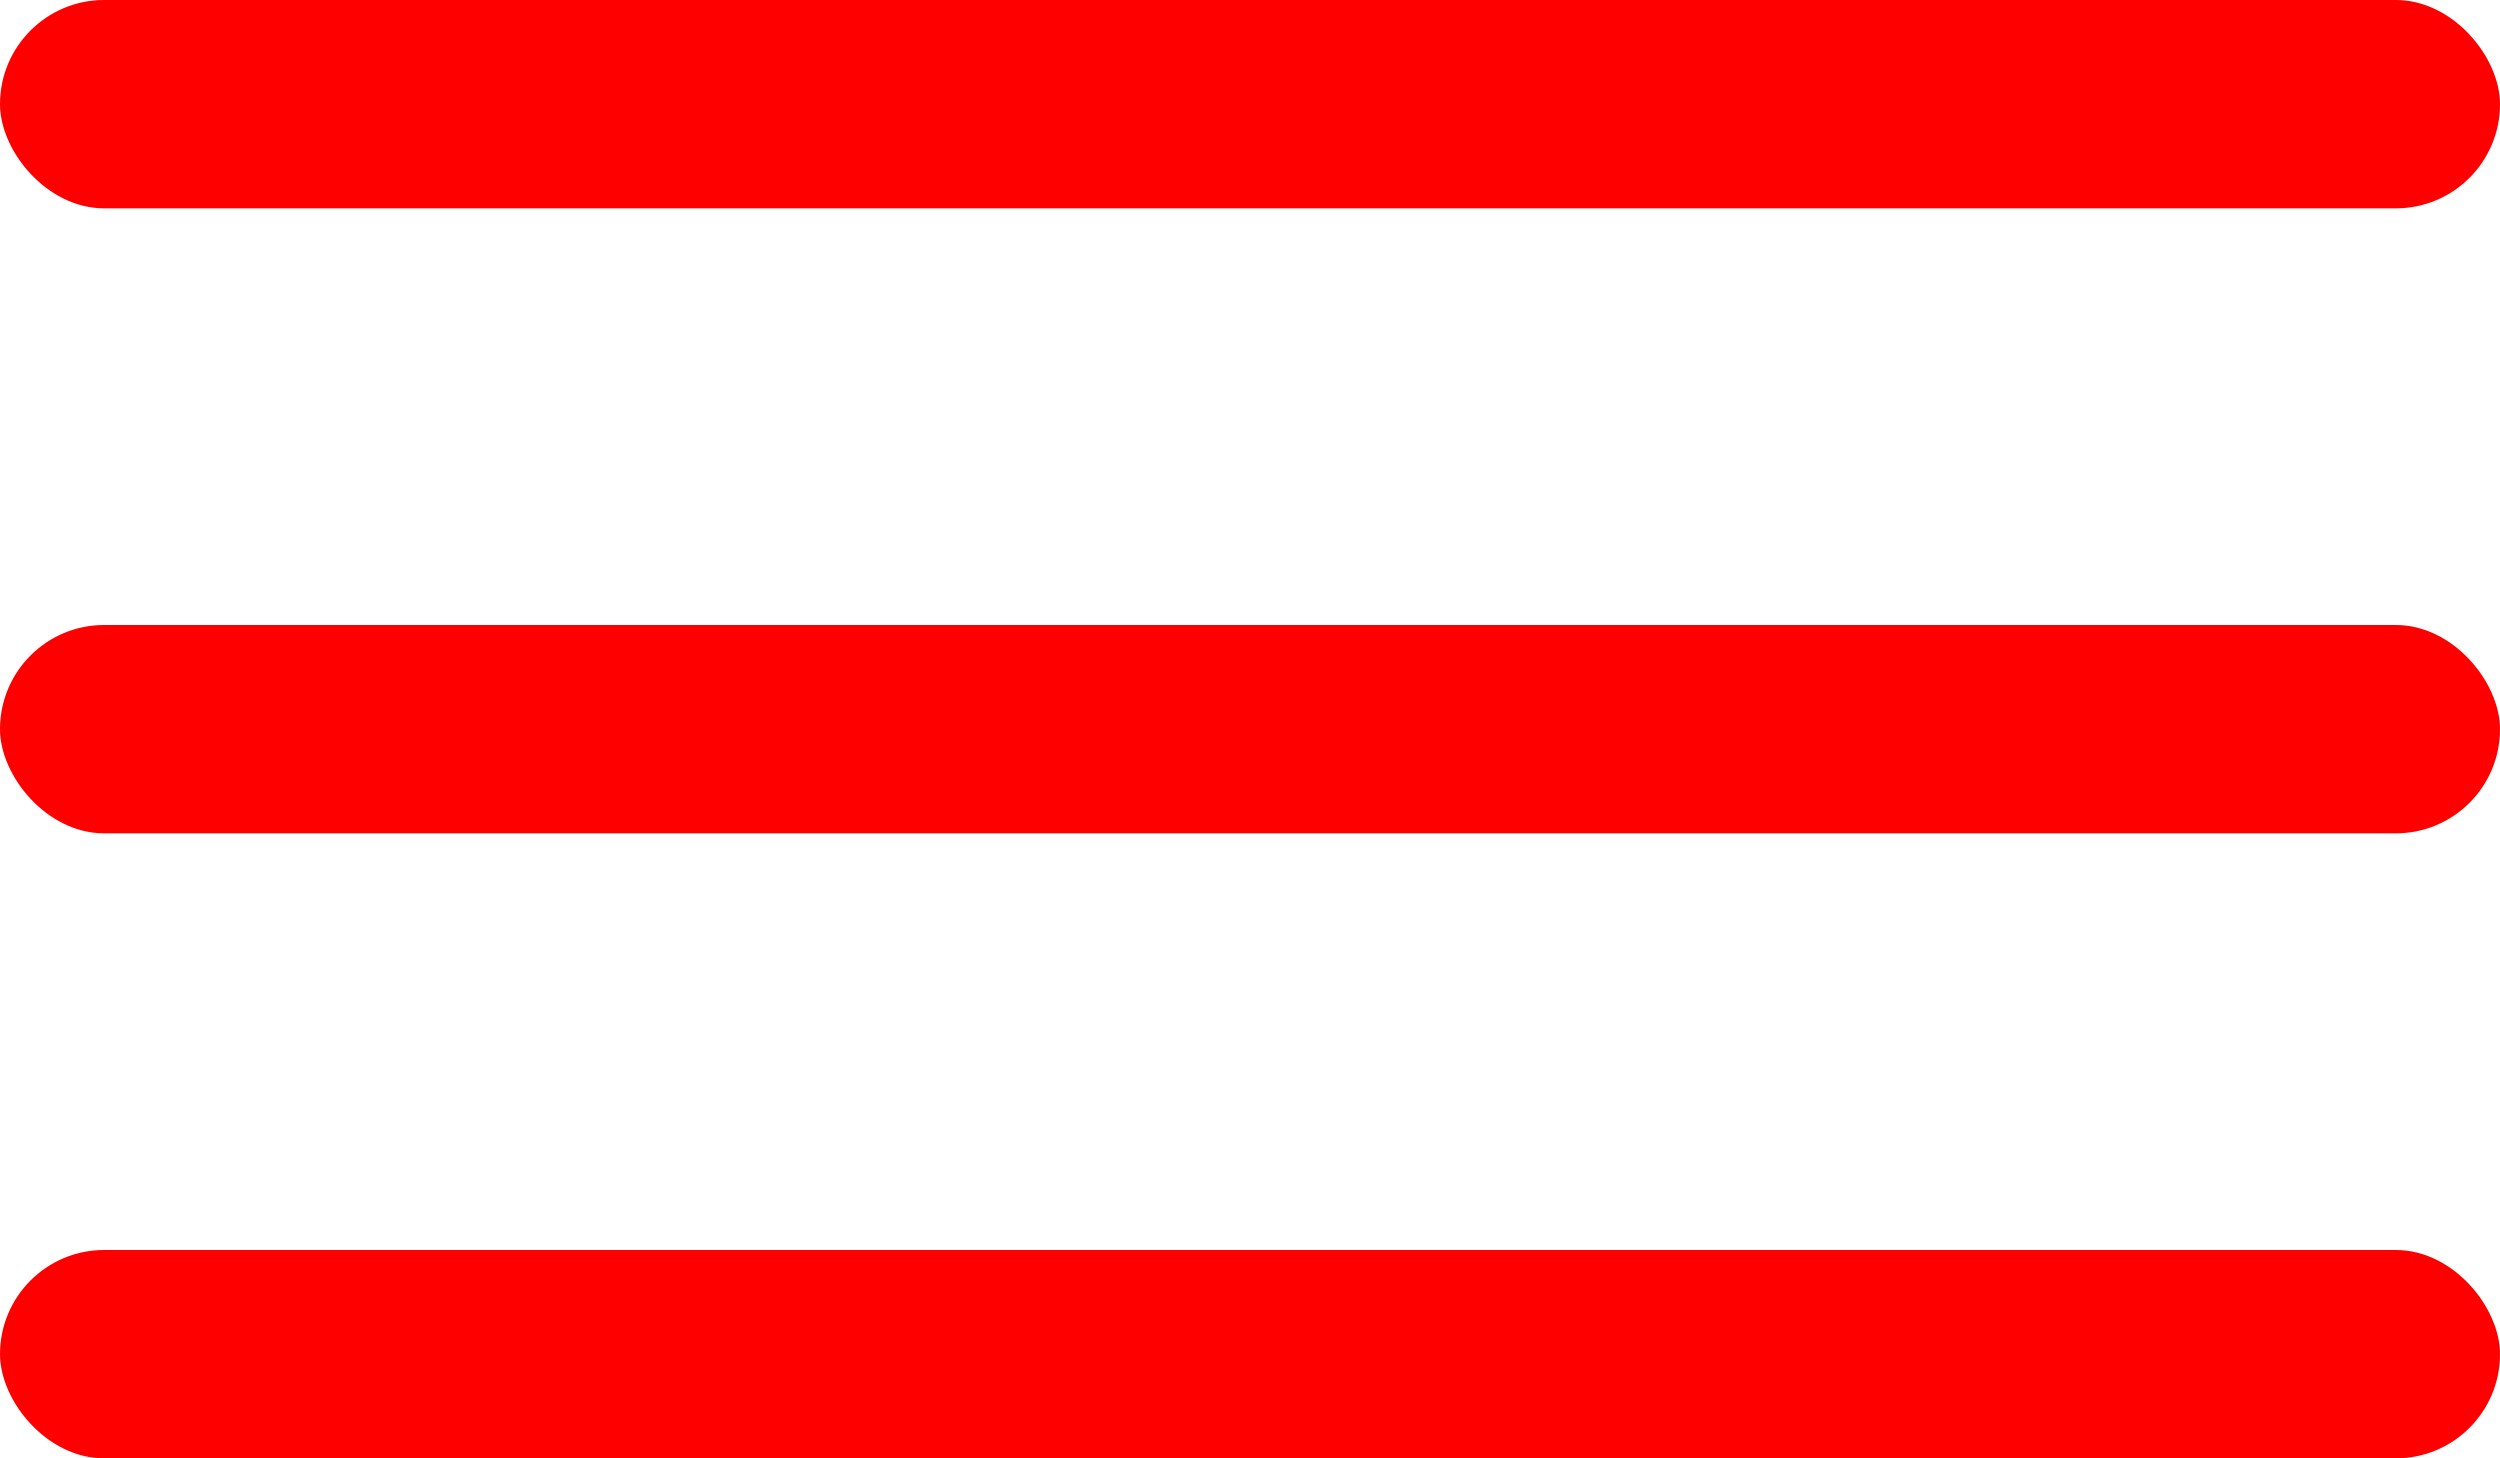 <svg width="24" height="14" viewBox="0 0 24 14" fill="none" xmlns="http://www.w3.org/2000/svg">
<rect width="24" height="2" rx="1" fill="red"/>
<rect y="6" width="24" height="2" rx="1" fill="red"/>
<rect y="12" width="24" height="2" rx="1" fill="red"/>
</svg>
